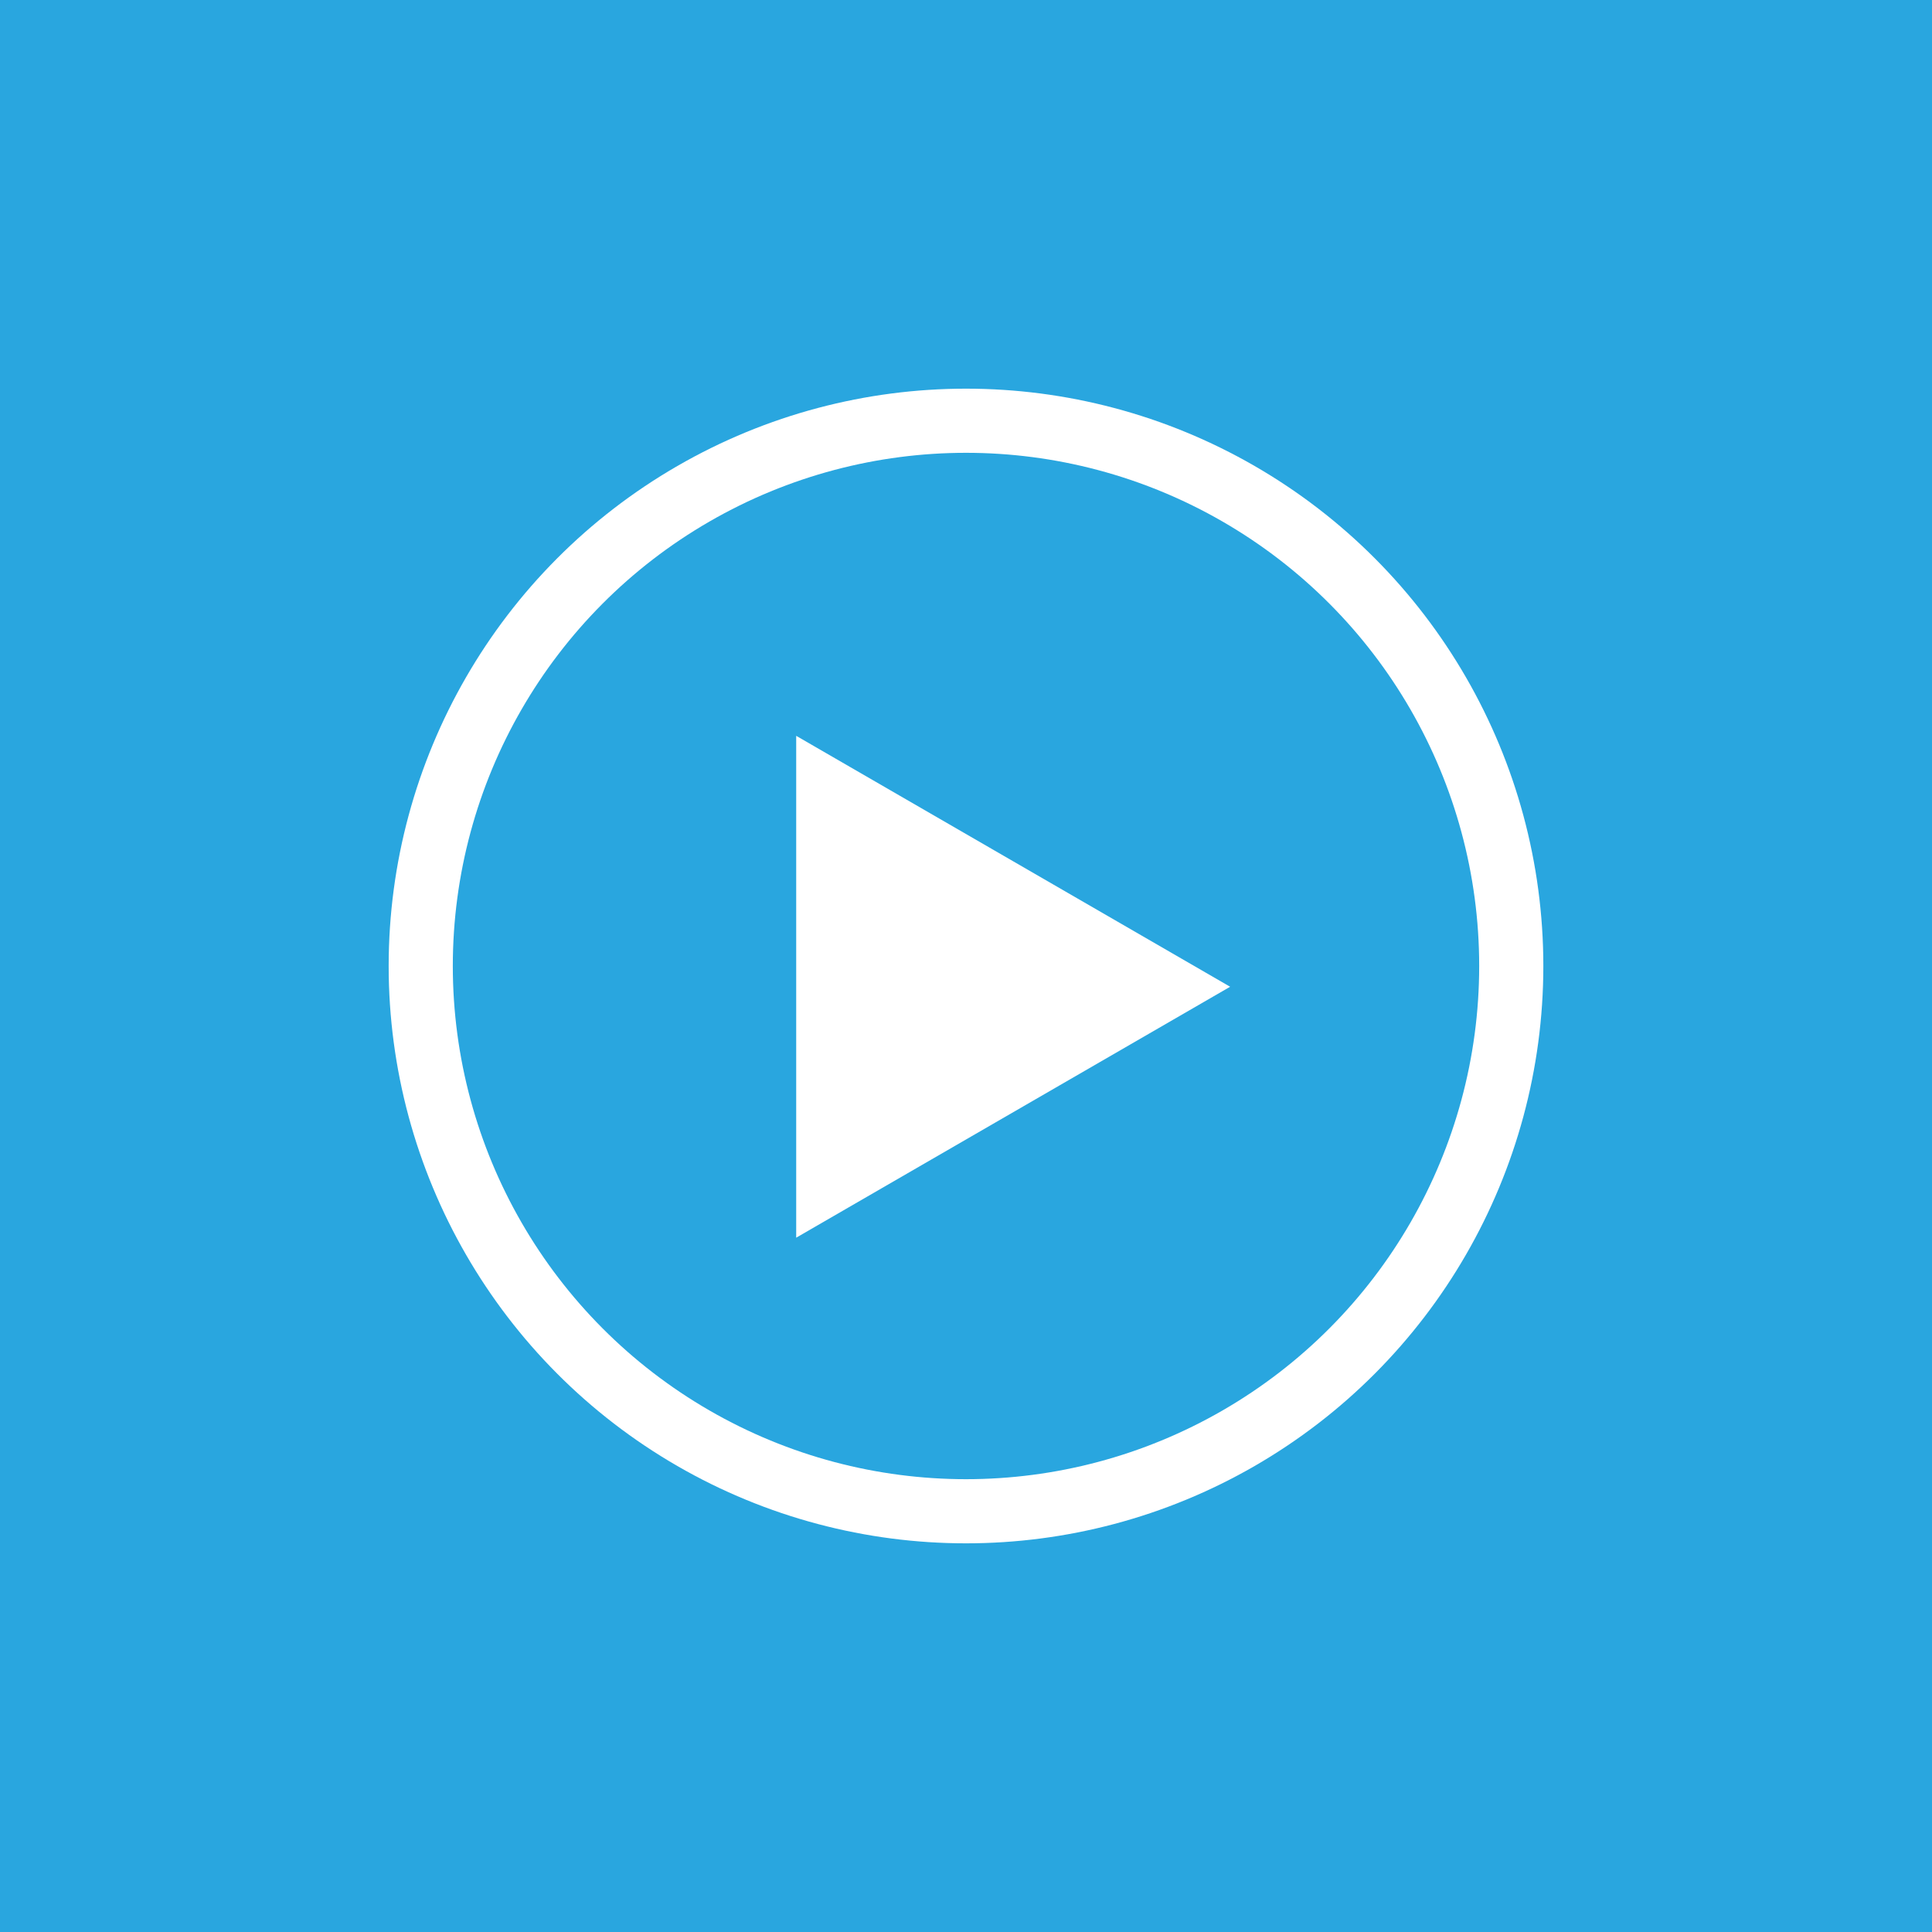 <svg id="Layer_1" data-name="Layer 1" xmlns="http://www.w3.org/2000/svg" viewBox="0 0 512 512">
    <defs>
        <style>.cls-1{fill:#29a6df;}.cls-2{fill:#fff;}</style>
    </defs>
    <title>video</title>
    <rect class="cls-1" width="512" height="512"/>
    <circle class="cls-2" cx="256" cy="256" r="153"/>
    <circle class="cls-1" cx="256" cy="256" r="136"/>
    <polygon class="cls-2" points="211 195 211 328 326 261.5 211 195"/>
</svg>
